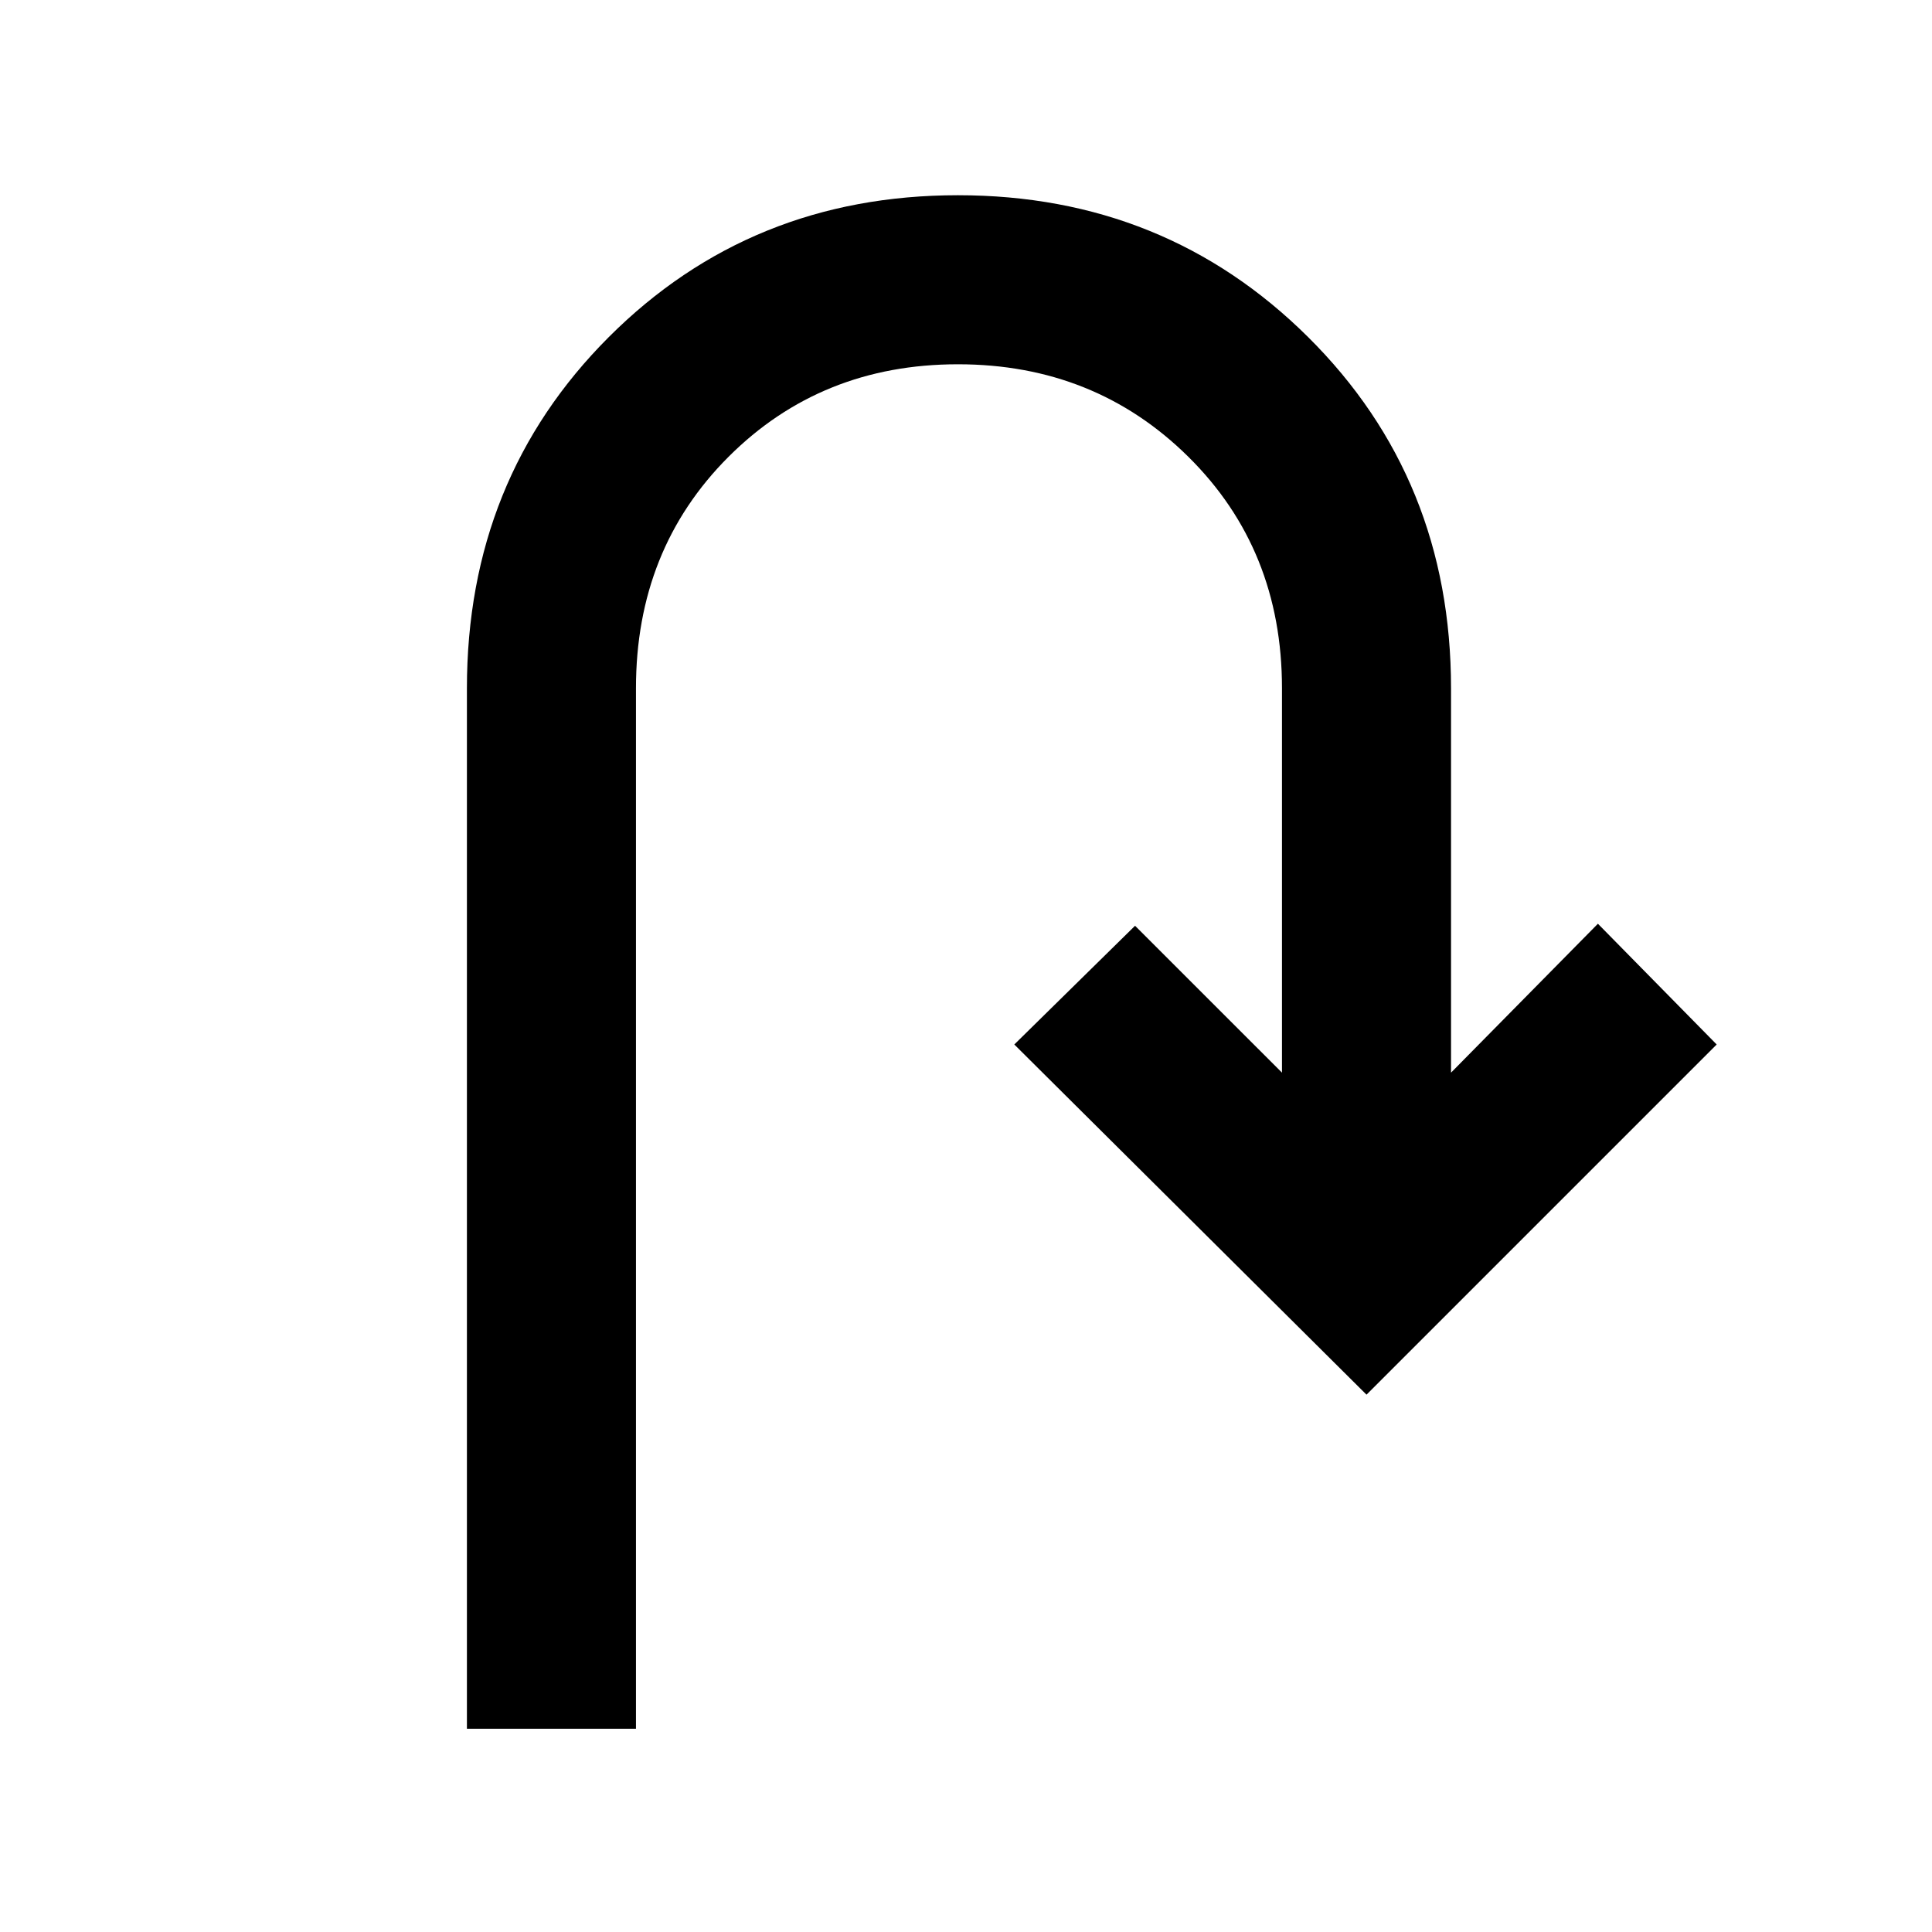 <svg xmlns="http://www.w3.org/2000/svg" height="40" width="40"><path d="M9.667 35.792V14.25q0-4.333 2.937-7.271 2.938-2.937 7.229-2.937 4.292 0 7.25 2.937 2.959 2.938 2.959 7.271v7.958l3.041-3.083 2.459 2.5-7.25 7.25L21 21.625l2.5-2.458 3.042 3.041V14.25q0-2.875-1.938-4.792-1.937-1.916-4.771-1.916-2.833 0-4.75 1.916-1.916 1.917-1.916 4.792v21.542Z"/></svg>